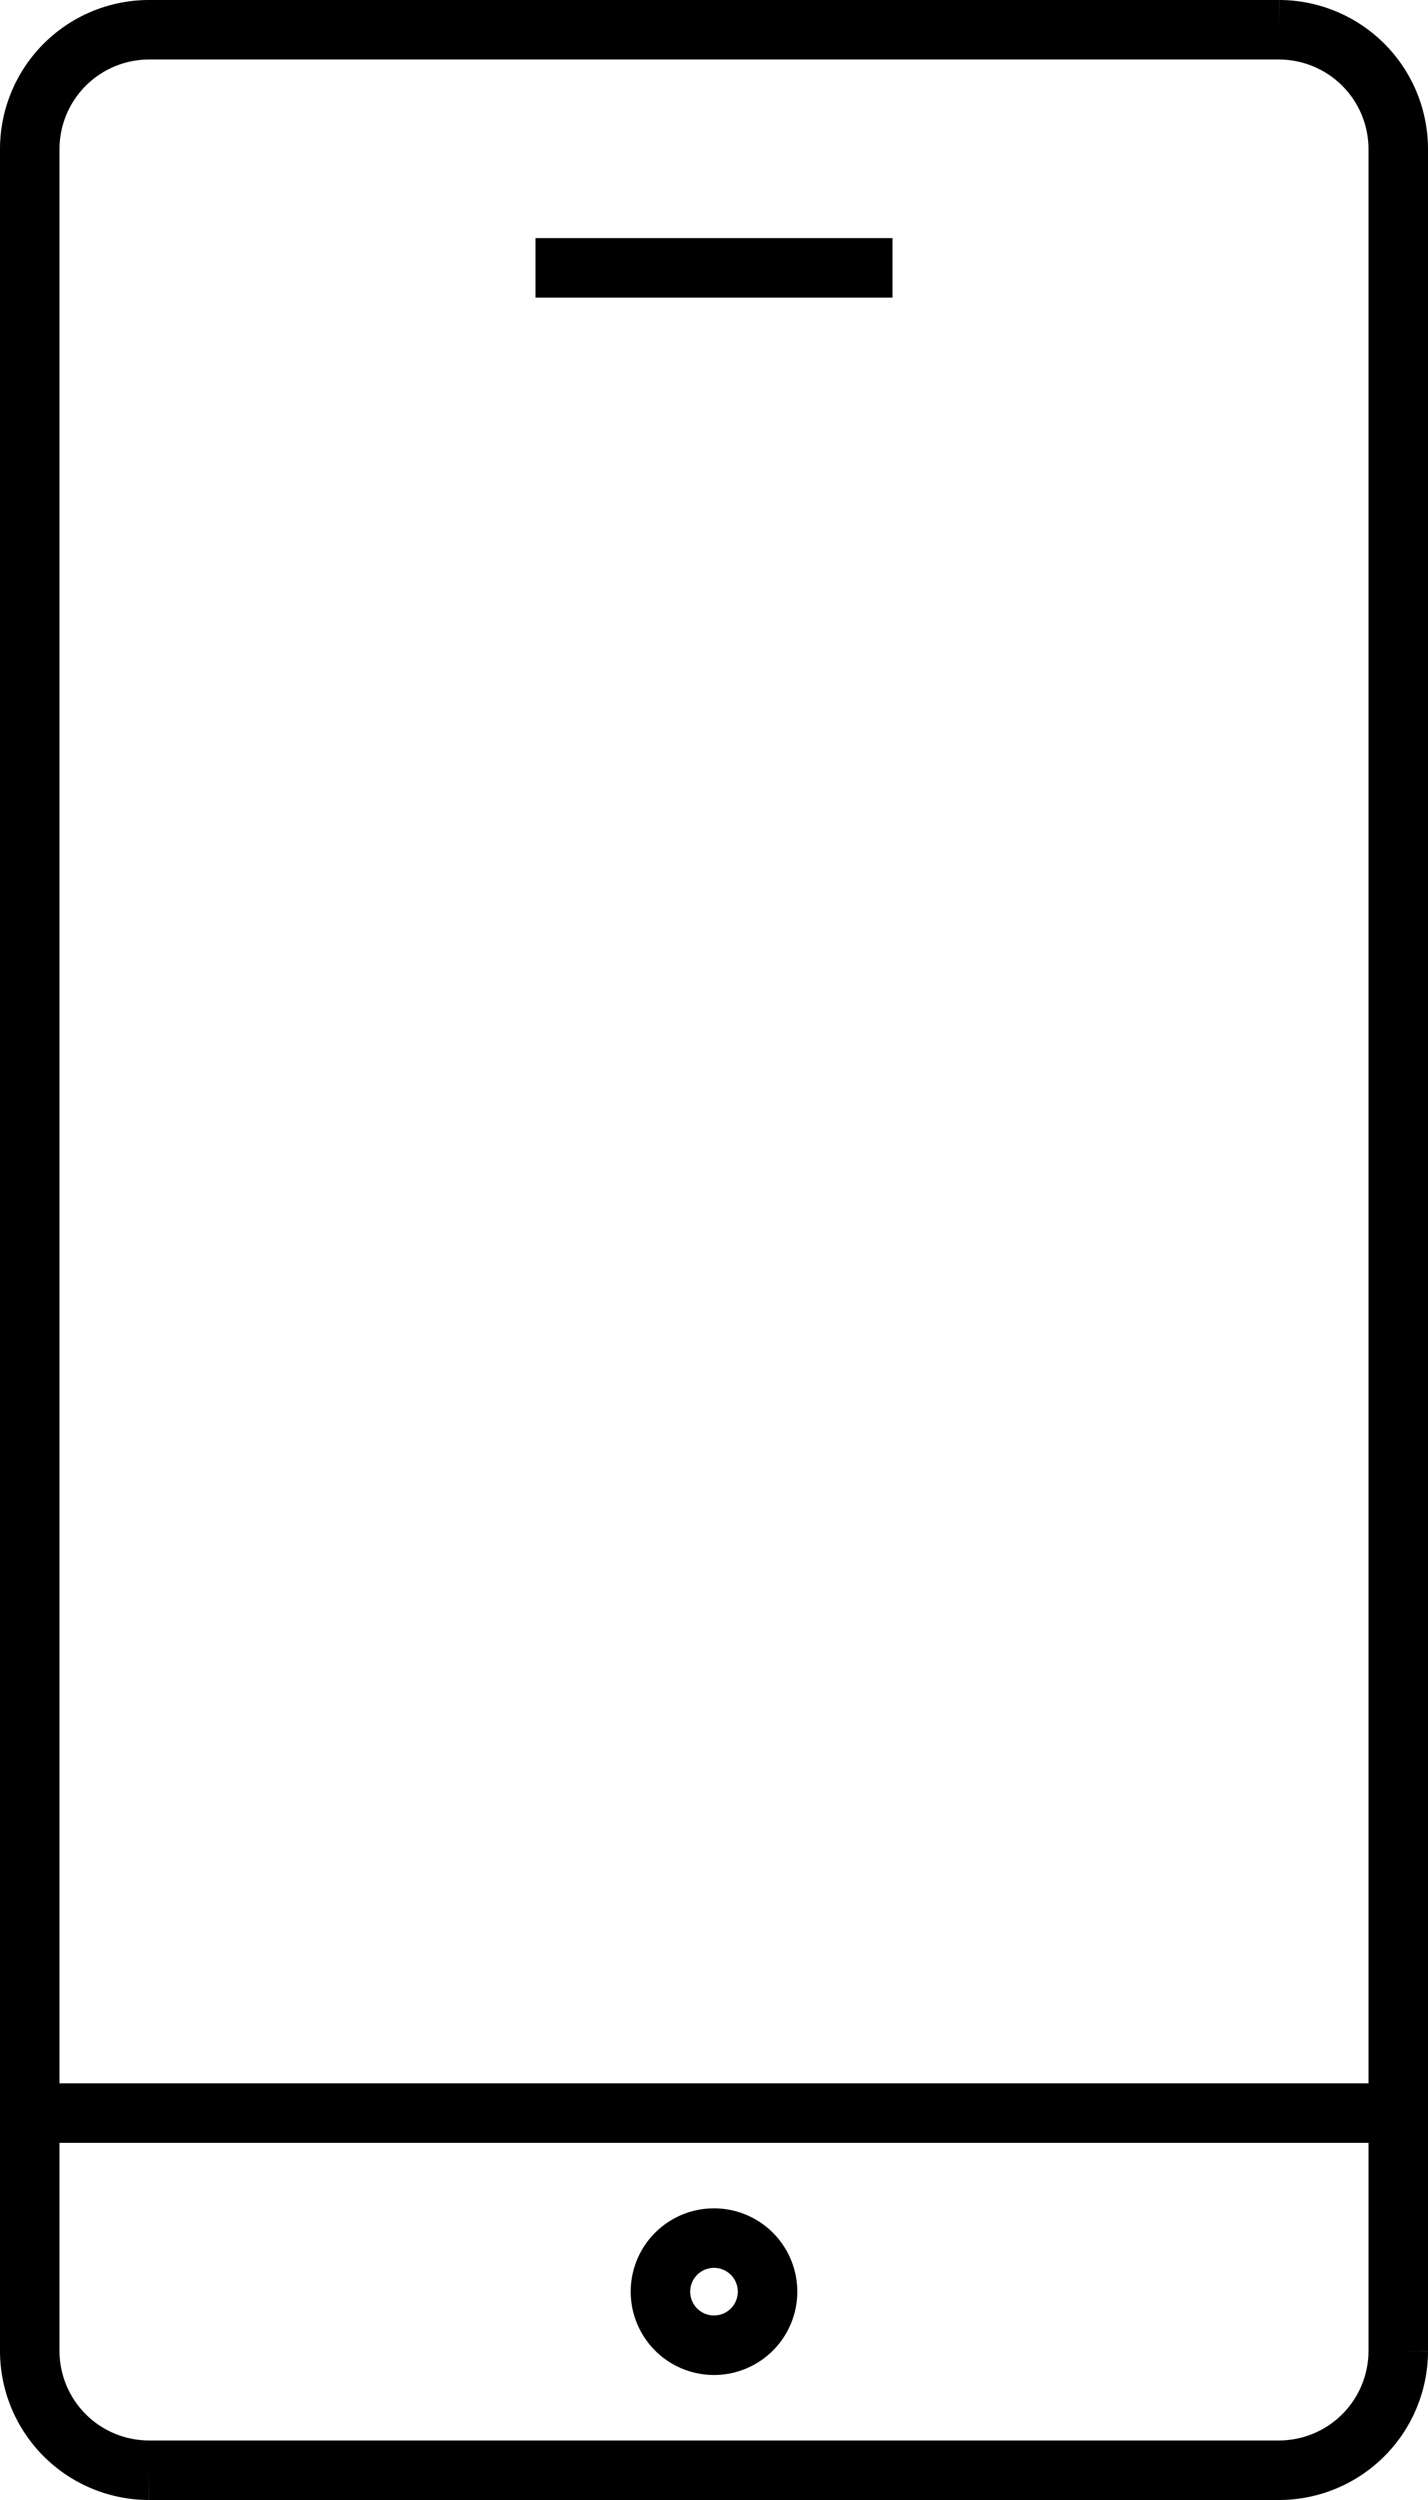 <svg xmlns="http://www.w3.org/2000/svg" width="24" height="42" viewBox="0 0 24 42"><defs><style>.a{fill:none;stroke:#000;fill-rule:evenodd;}</style></defs><path class="a" d="M14.5,3.5h19a2.006,2.006,0,0,1,2,2v37a2.006,2.006,0,0,1-2,2h-19a2.006,2.006,0,0,1-2-2V5.5A2.006,2.006,0,0,1,14.5,3.5Zm-2,35h23M24,42.4a.9.9,0,1,0-.9-.9A.9.9,0,0,0,24,42.4ZM21,7.5h6" transform="translate(-12 -3)"/></svg>